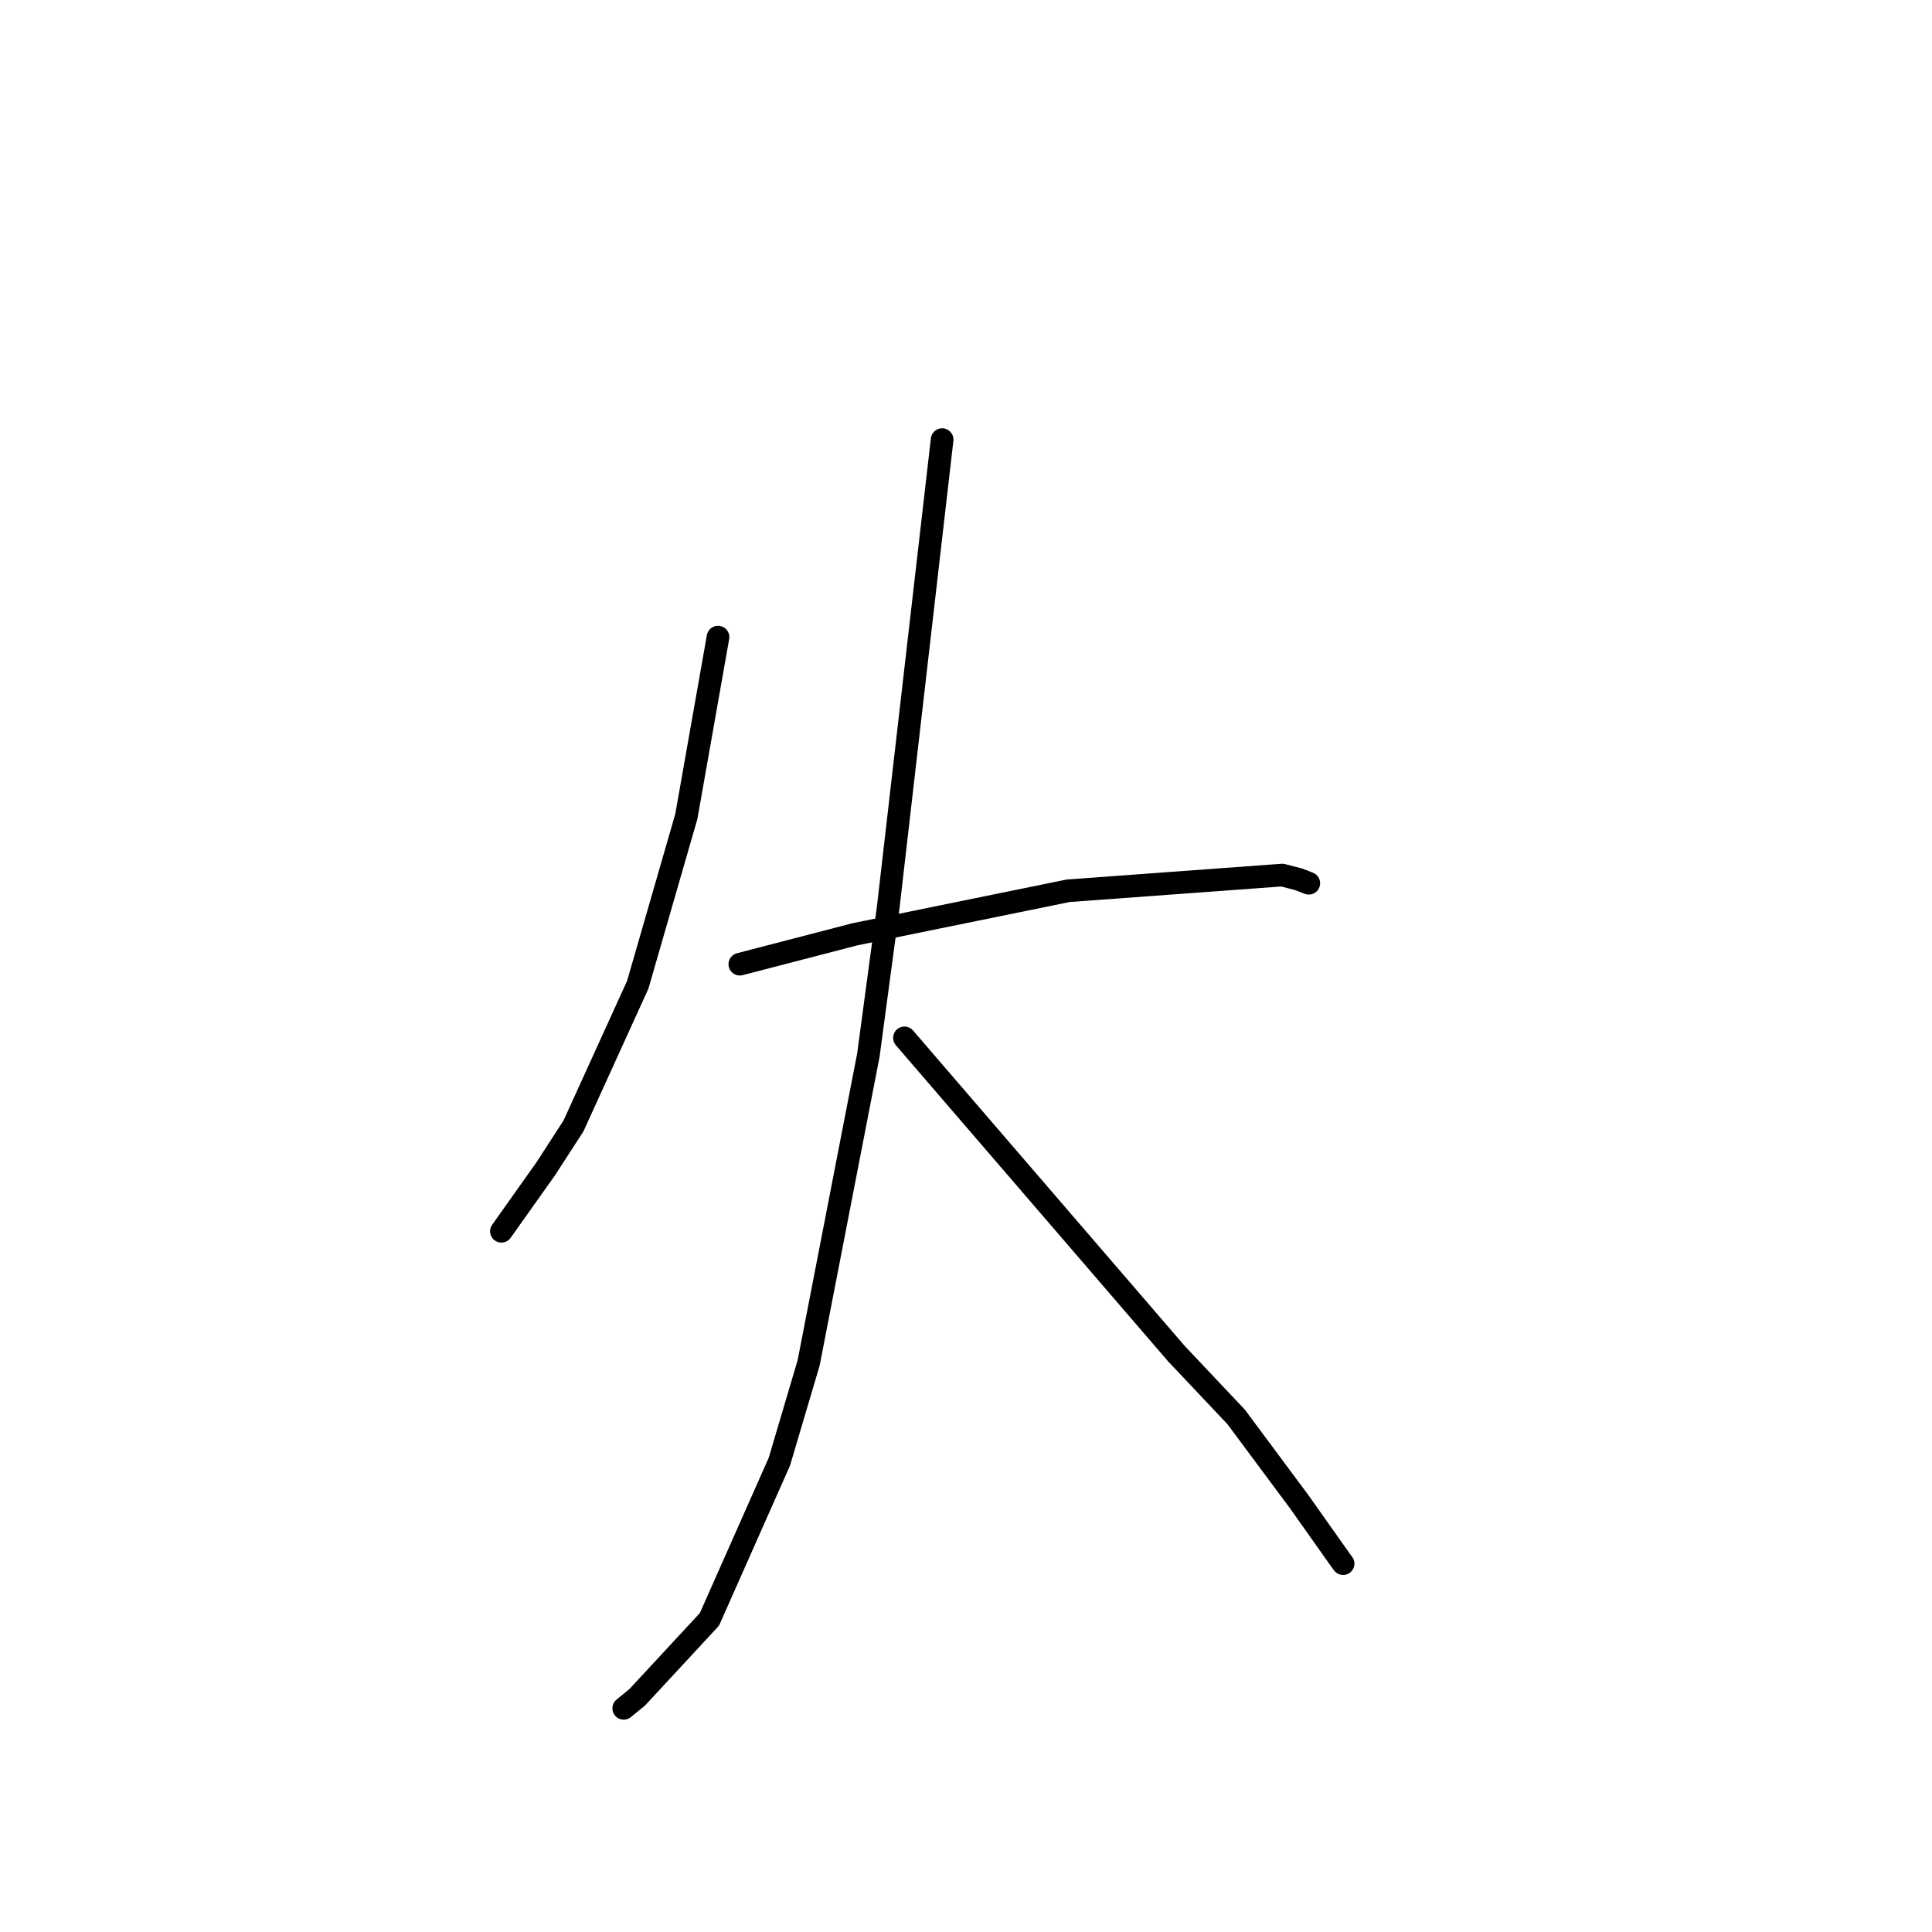 <?xml version="1.0" standalone="no"?>
    <svg width="256" height="256" xmlns="http://www.w3.org/2000/svg" version="1.1">
    <polyline stroke="black" stroke-width="3" stroke-linecap="round" fill="transparent" stroke-linejoin="round" points="95.142 84.418 93.042 96.3 90.943 108.183 84.505 130.489 75.992 149.189 72.336 154.838 66.976 162.394 66.44 163.149 " />
        <polyline stroke="black" stroke-width="3" stroke-linecap="round" fill="transparent" stroke-linejoin="round" points="98.032 127.76 105.659 125.779 113.285 123.798 141.531 118.033 169.907 115.951 172.102 116.52 173.292 116.986 173.421 117.036 173.422 117.037 " />
        <polyline stroke="black" stroke-width="3" stroke-linecap="round" fill="transparent" stroke-linejoin="round" points="124.837 58.251 121.267 89.225 117.697 120.198 115.063 139.813 107.15 180.584 103.272 193.675 94.005 214.573 84.425 224.91 82.807 226.231 82.645 226.363 " />
        <polyline stroke="black" stroke-width="3" stroke-linecap="round" fill="transparent" stroke-linejoin="round" points="119.845 137.523 137.863 158.445 155.881 179.366 163.8 187.753 172.185 199.035 177.672 206.795 177.968 207.19 " />
        </svg>